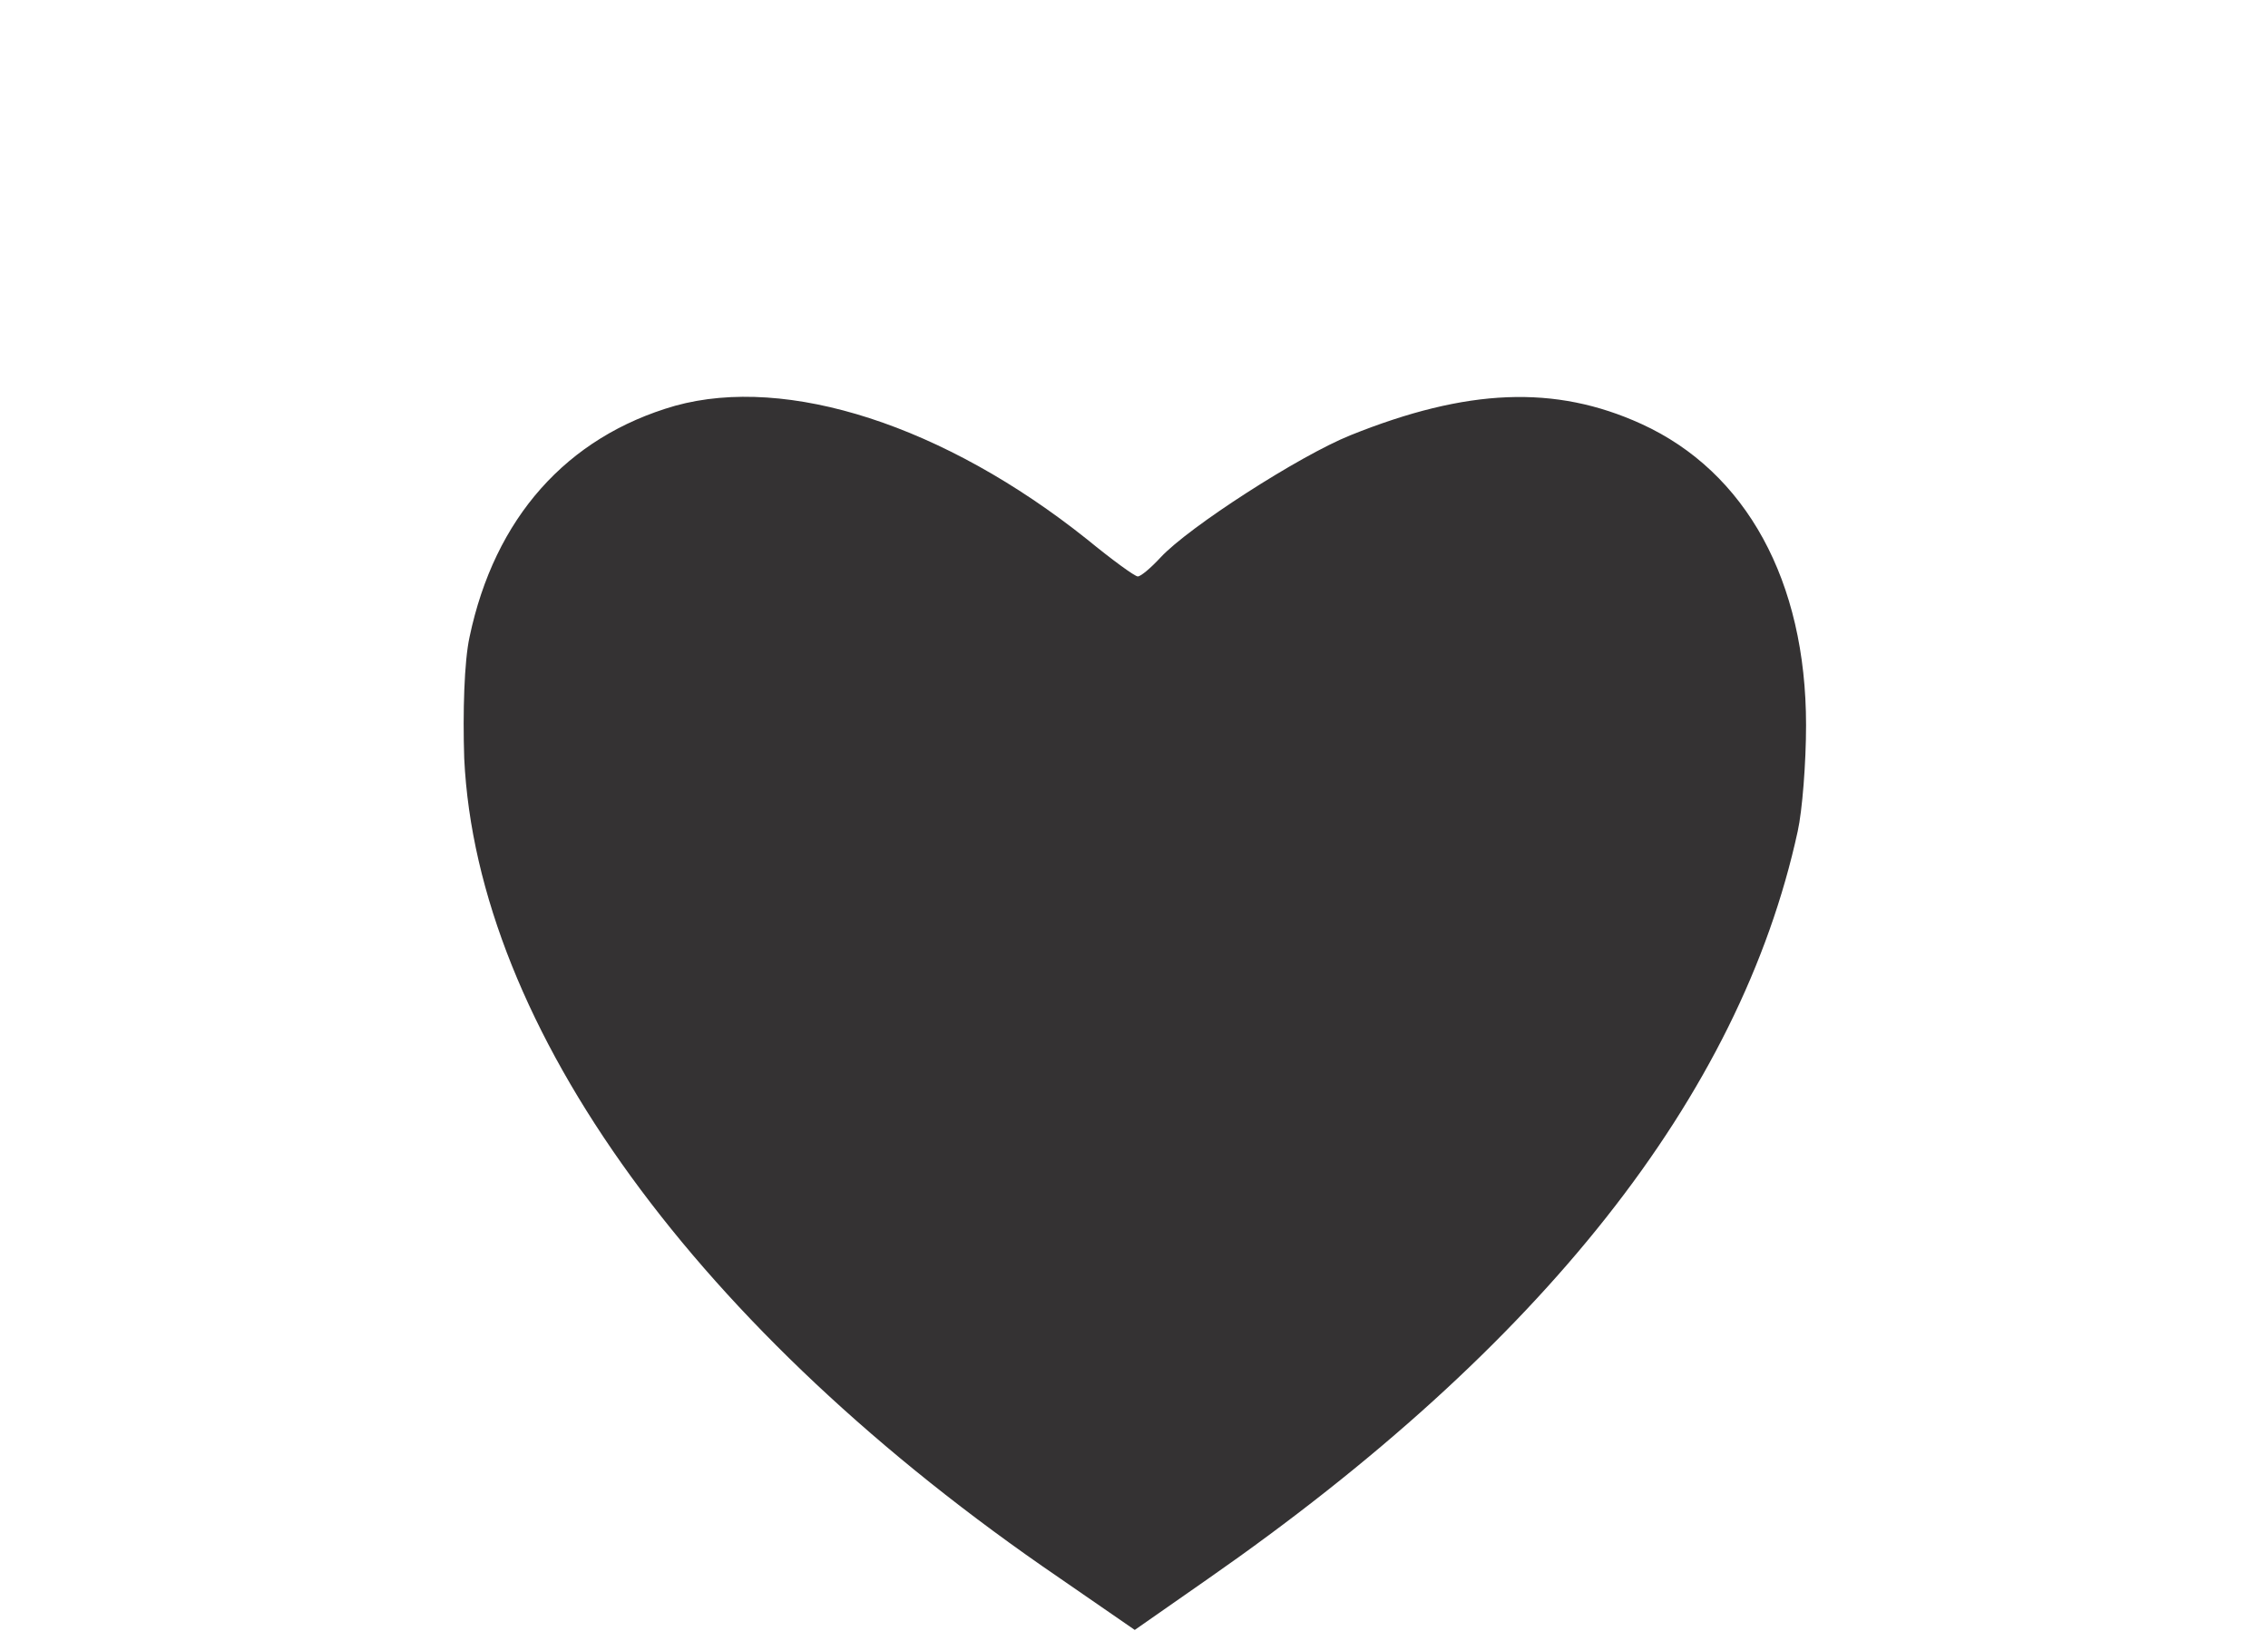<?xml version="1.0" standalone="no"?>
<!DOCTYPE svg PUBLIC "-//W3C//DTD SVG 20010904//EN"
 "http://www.w3.org/TR/2001/REC-SVG-20010904/DTD/svg10.dtd">
<svg version="1.0" xmlns="http://www.w3.org/2000/svg"
 width="299pt" height="215pt" viewBox="0 0 299 215"
 preserveAspectRatio="xMidYMid meet">

<g transform="translate(0,215) scale(0.1,-0.1)"
fill="#343233" stroke="none">
<path d="M890 1615 c-143 -41 -238 -148 -271 -305 -7 -32 -9 -99 -7 -160 17
-355 308 -755 784 -1080 l100 -69 96 67 c441 307 702 637 778 986 6 27 11 90
11 140 0 190 -79 334 -217 397 -114 52 -230 47 -384 -15 -67 -27 -213 -121
-250 -161 -13 -14 -26 -25 -30 -25 -4 0 -34 22 -67 49 -188 150 -395 217 -543
176z"/>
</g>
</svg>
